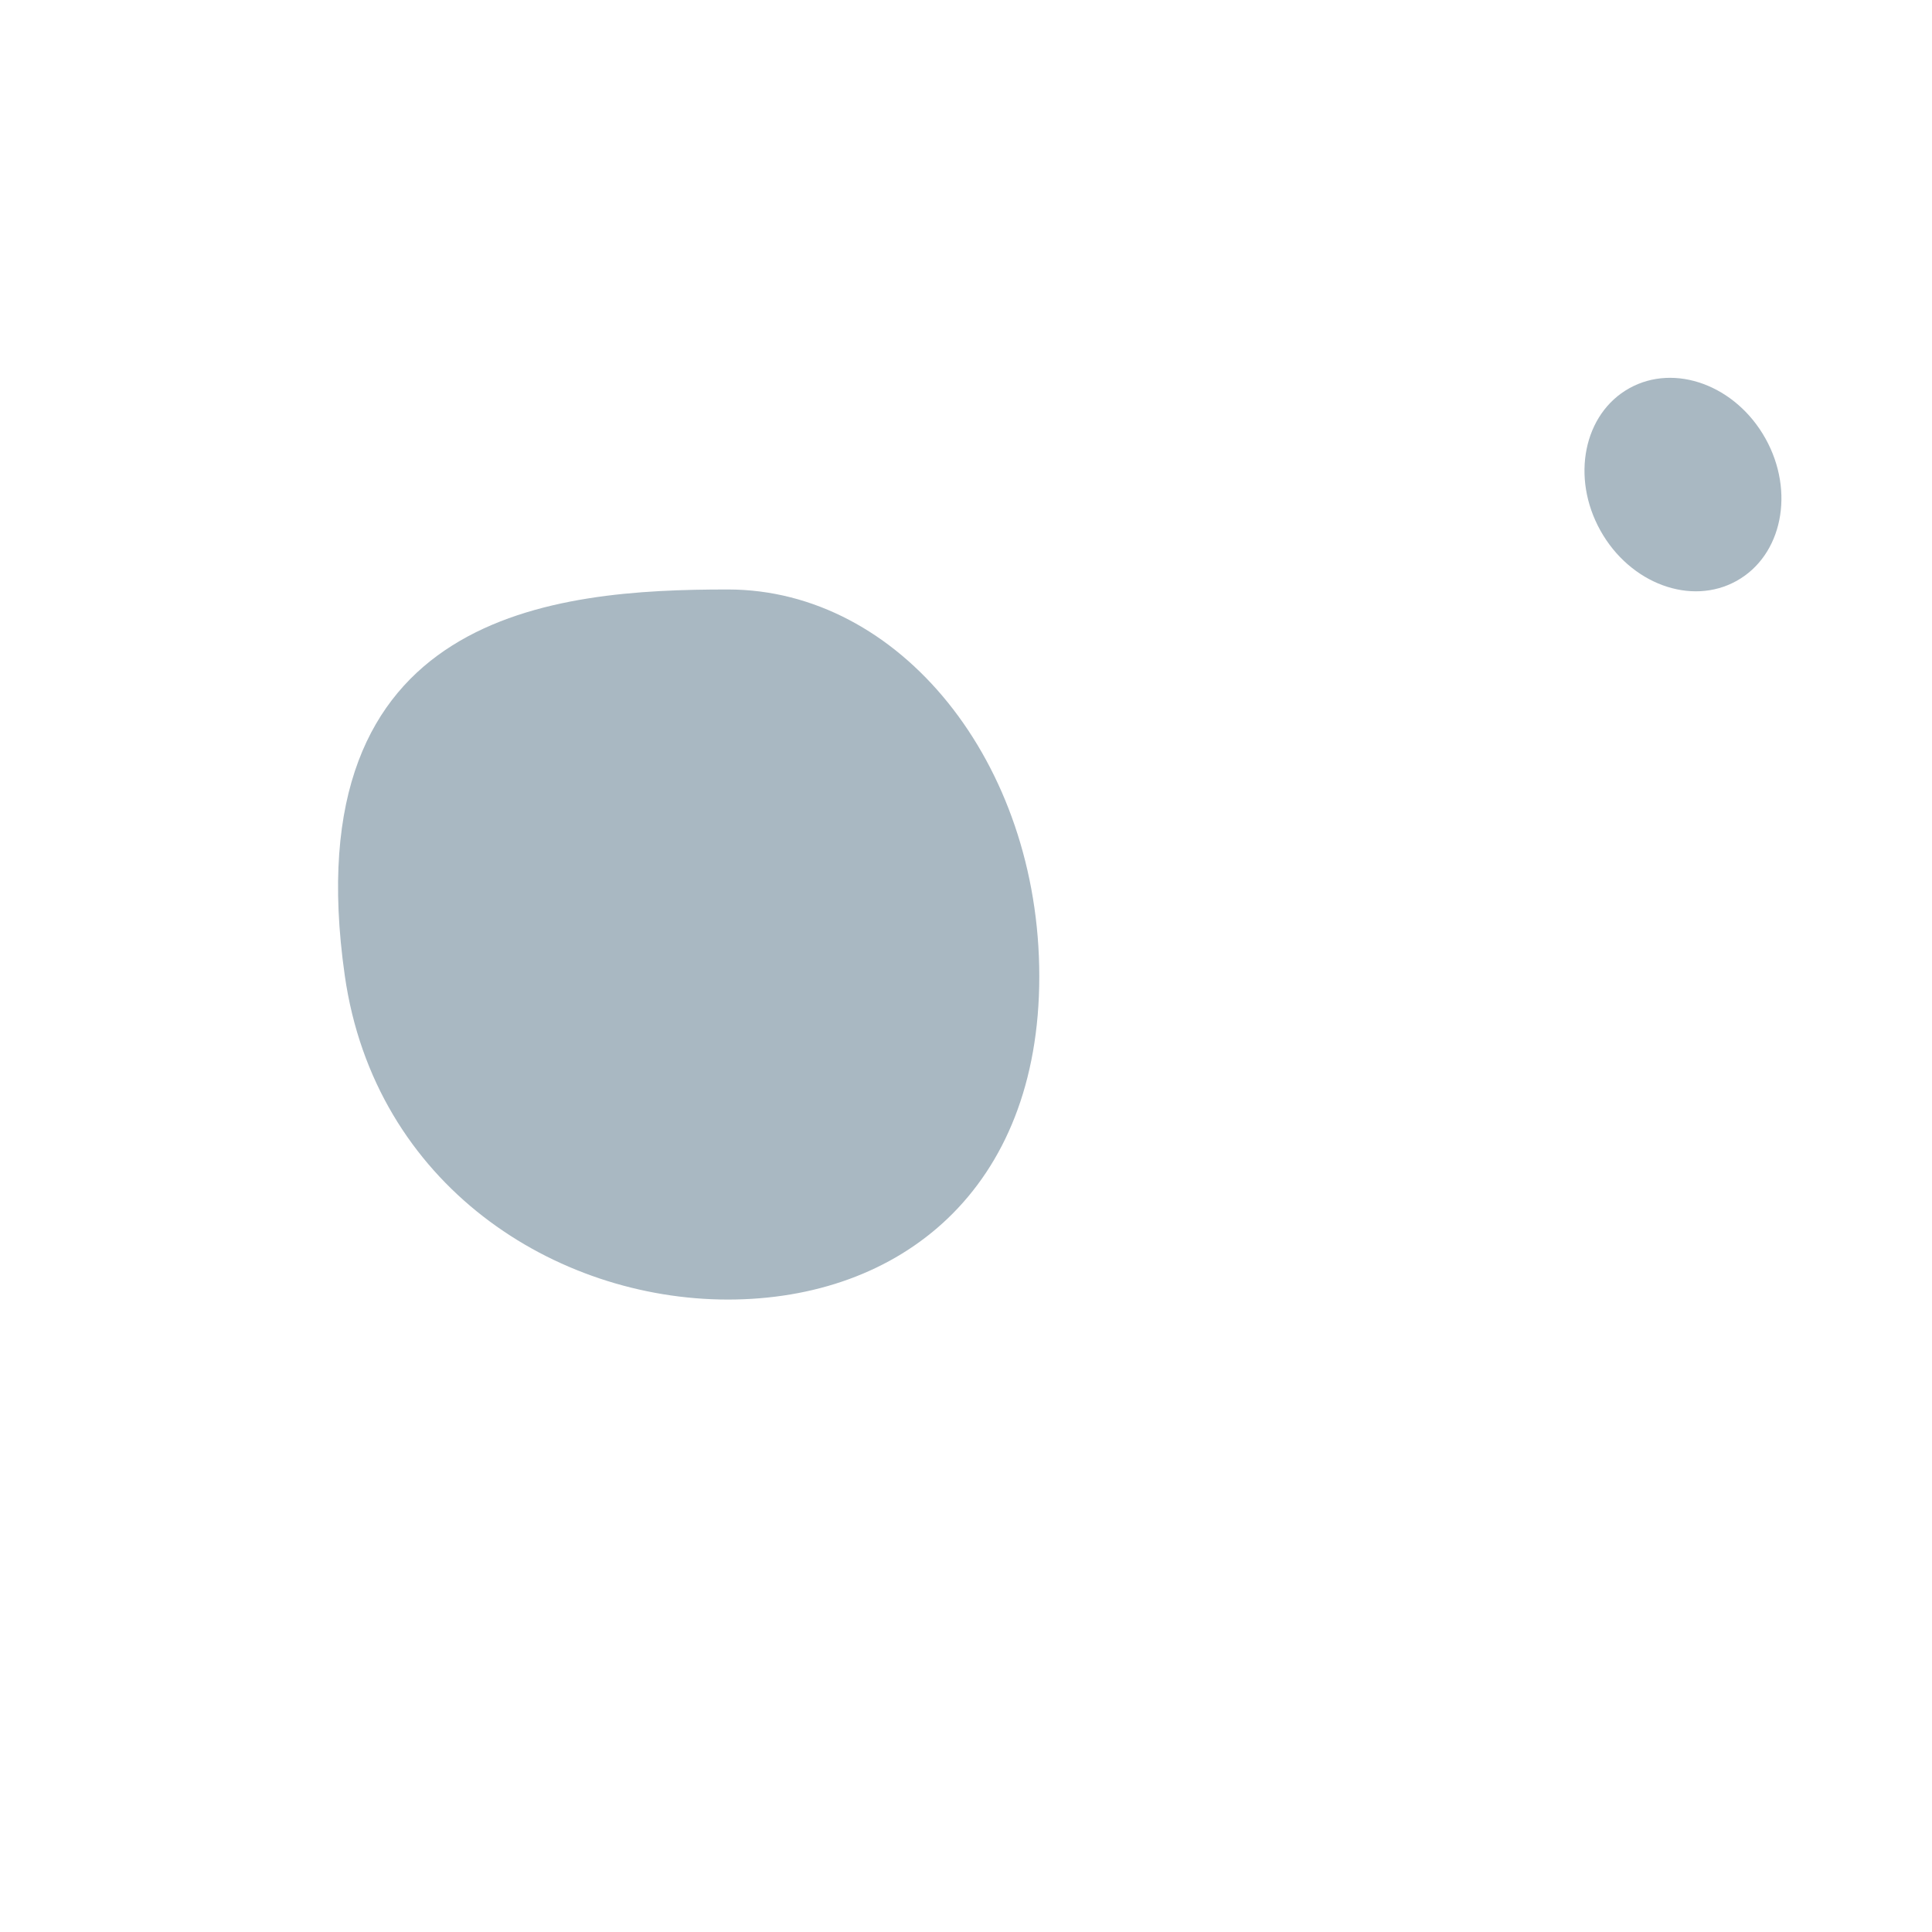 <svg xmlns="http://www.w3.org/2000/svg" viewBox="0 0 512 512" enable-background="new 0 0 512 512"><path fill="#A9B8C2" d="M275.423 258.754c0 56.628-36.95 85.642-82.527 85.642s-93.57-30.13-101.53-85.887c-13.82-96.82 55.952-102.29 101.53-102.29s82.527 45.905 82.527 102.533zM431.766 102.9c-12.078 6.736-15.496 23.622-7.635 37.714 7.863 14.093 24.027 20.055 36.104 13.318 12.078-6.737 15.496-23.623 7.635-37.715s-24.025-20.055-36.103-13.318z"/></svg>